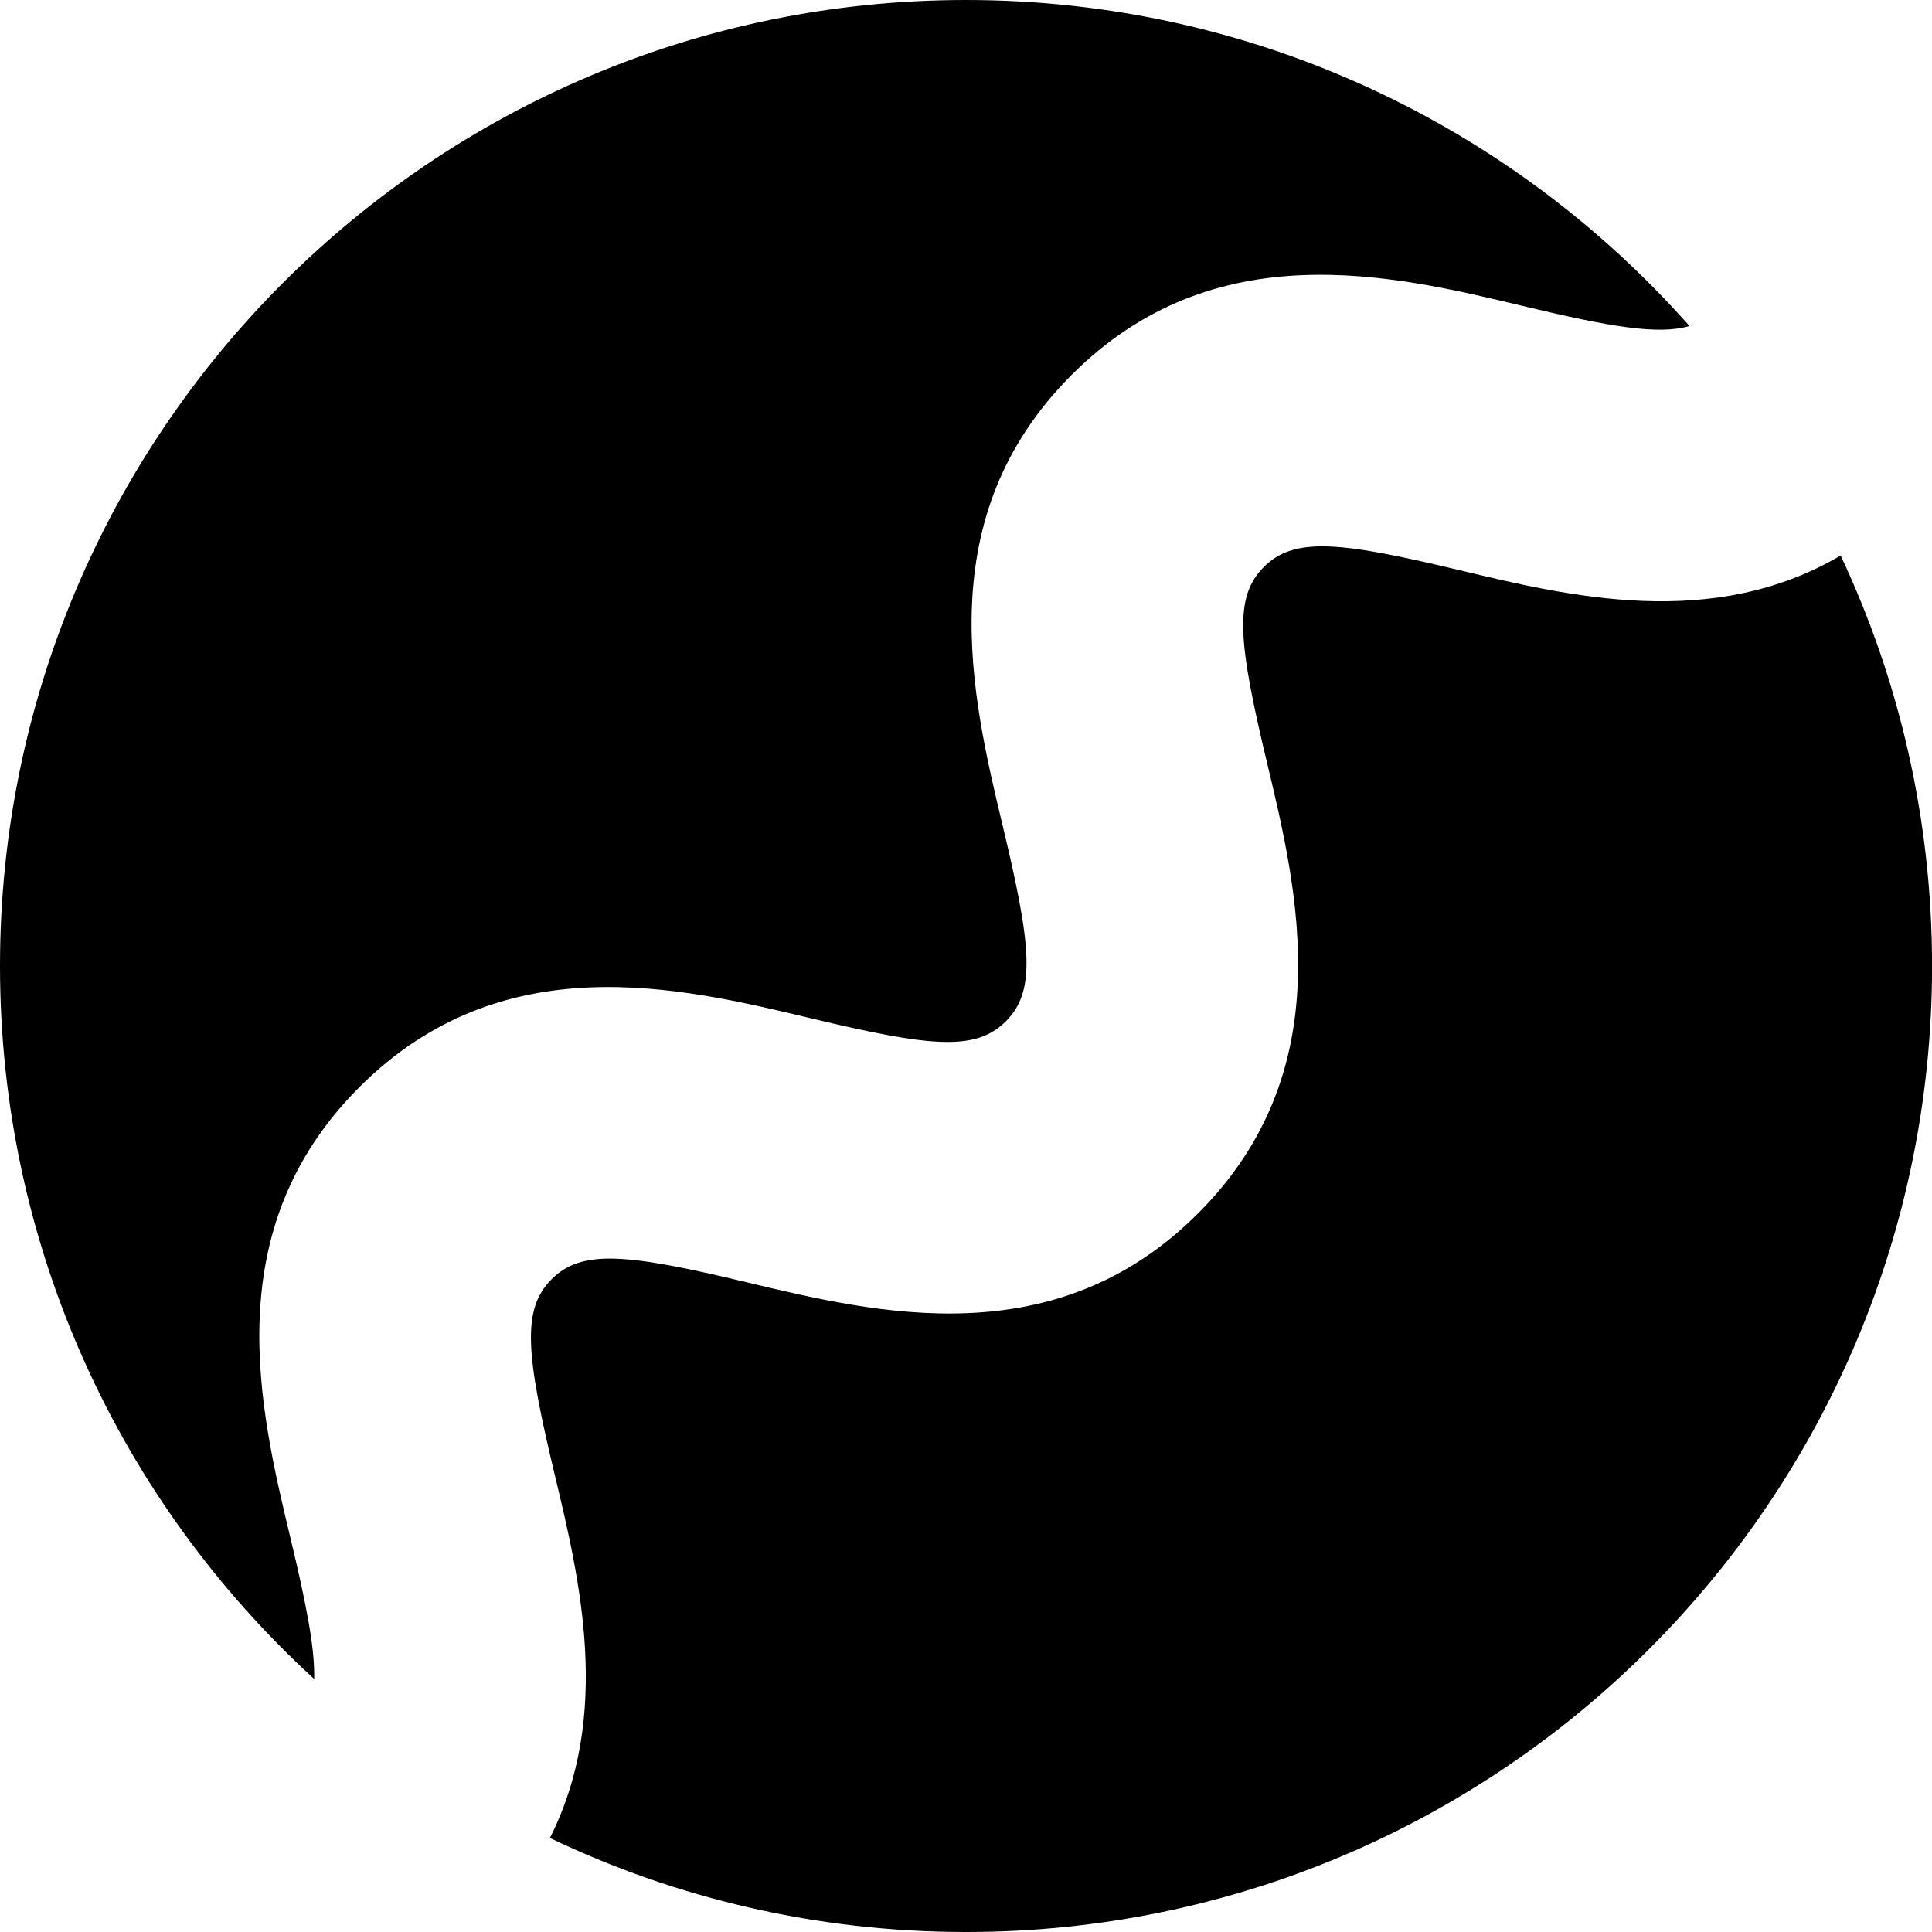 <?xml version="1.0" encoding="UTF-8"?><svg id="Layer_1" xmlns="http://www.w3.org/2000/svg" width="320" height="320" viewBox="0 0 320 320"><path d="M241.71,94.43c-19.91-4.77-27.38-5.52-32.38-.52-5,5-4.25,12.47,.52,32.38,5.16,21.54,12.23,51.04-11.42,74.69s-53.15,16.58-74.69,11.42c-19.91-4.77-27.38-5.52-32.38-.52-5,5-4.25,12.47,.52,32.38,4.15,17.31,9.51,39.75-.8,60.17,20.87,9.98,44.25,15.57,68.93,15.57,88.37,0,160-71.63,160-160,0-24.31-5.43-47.36-15.14-67.99-21.2,12.48-45.01,6.77-63.16,2.42Z"/><path d="M52.04,278.09c.12-5.09-1.28-12.3-3.93-23.34-5.16-21.54-12.23-51.04,11.42-74.69,23.65-23.65,53.15-16.58,74.69-11.42,19.91,4.77,27.38,5.52,32.38,.52,5-5,4.25-12.47-.52-32.38-5.16-21.54-12.23-51.04,11.42-74.69,23.65-23.65,53.15-16.58,74.69-11.42,14.58,3.5,22.49,4.83,27.64,3.33C250.52,20.88,207.7,0,160,0,71.63,0,0,71.63,0,160c0,46.76,20.06,88.83,52.04,118.09Z"/></svg>